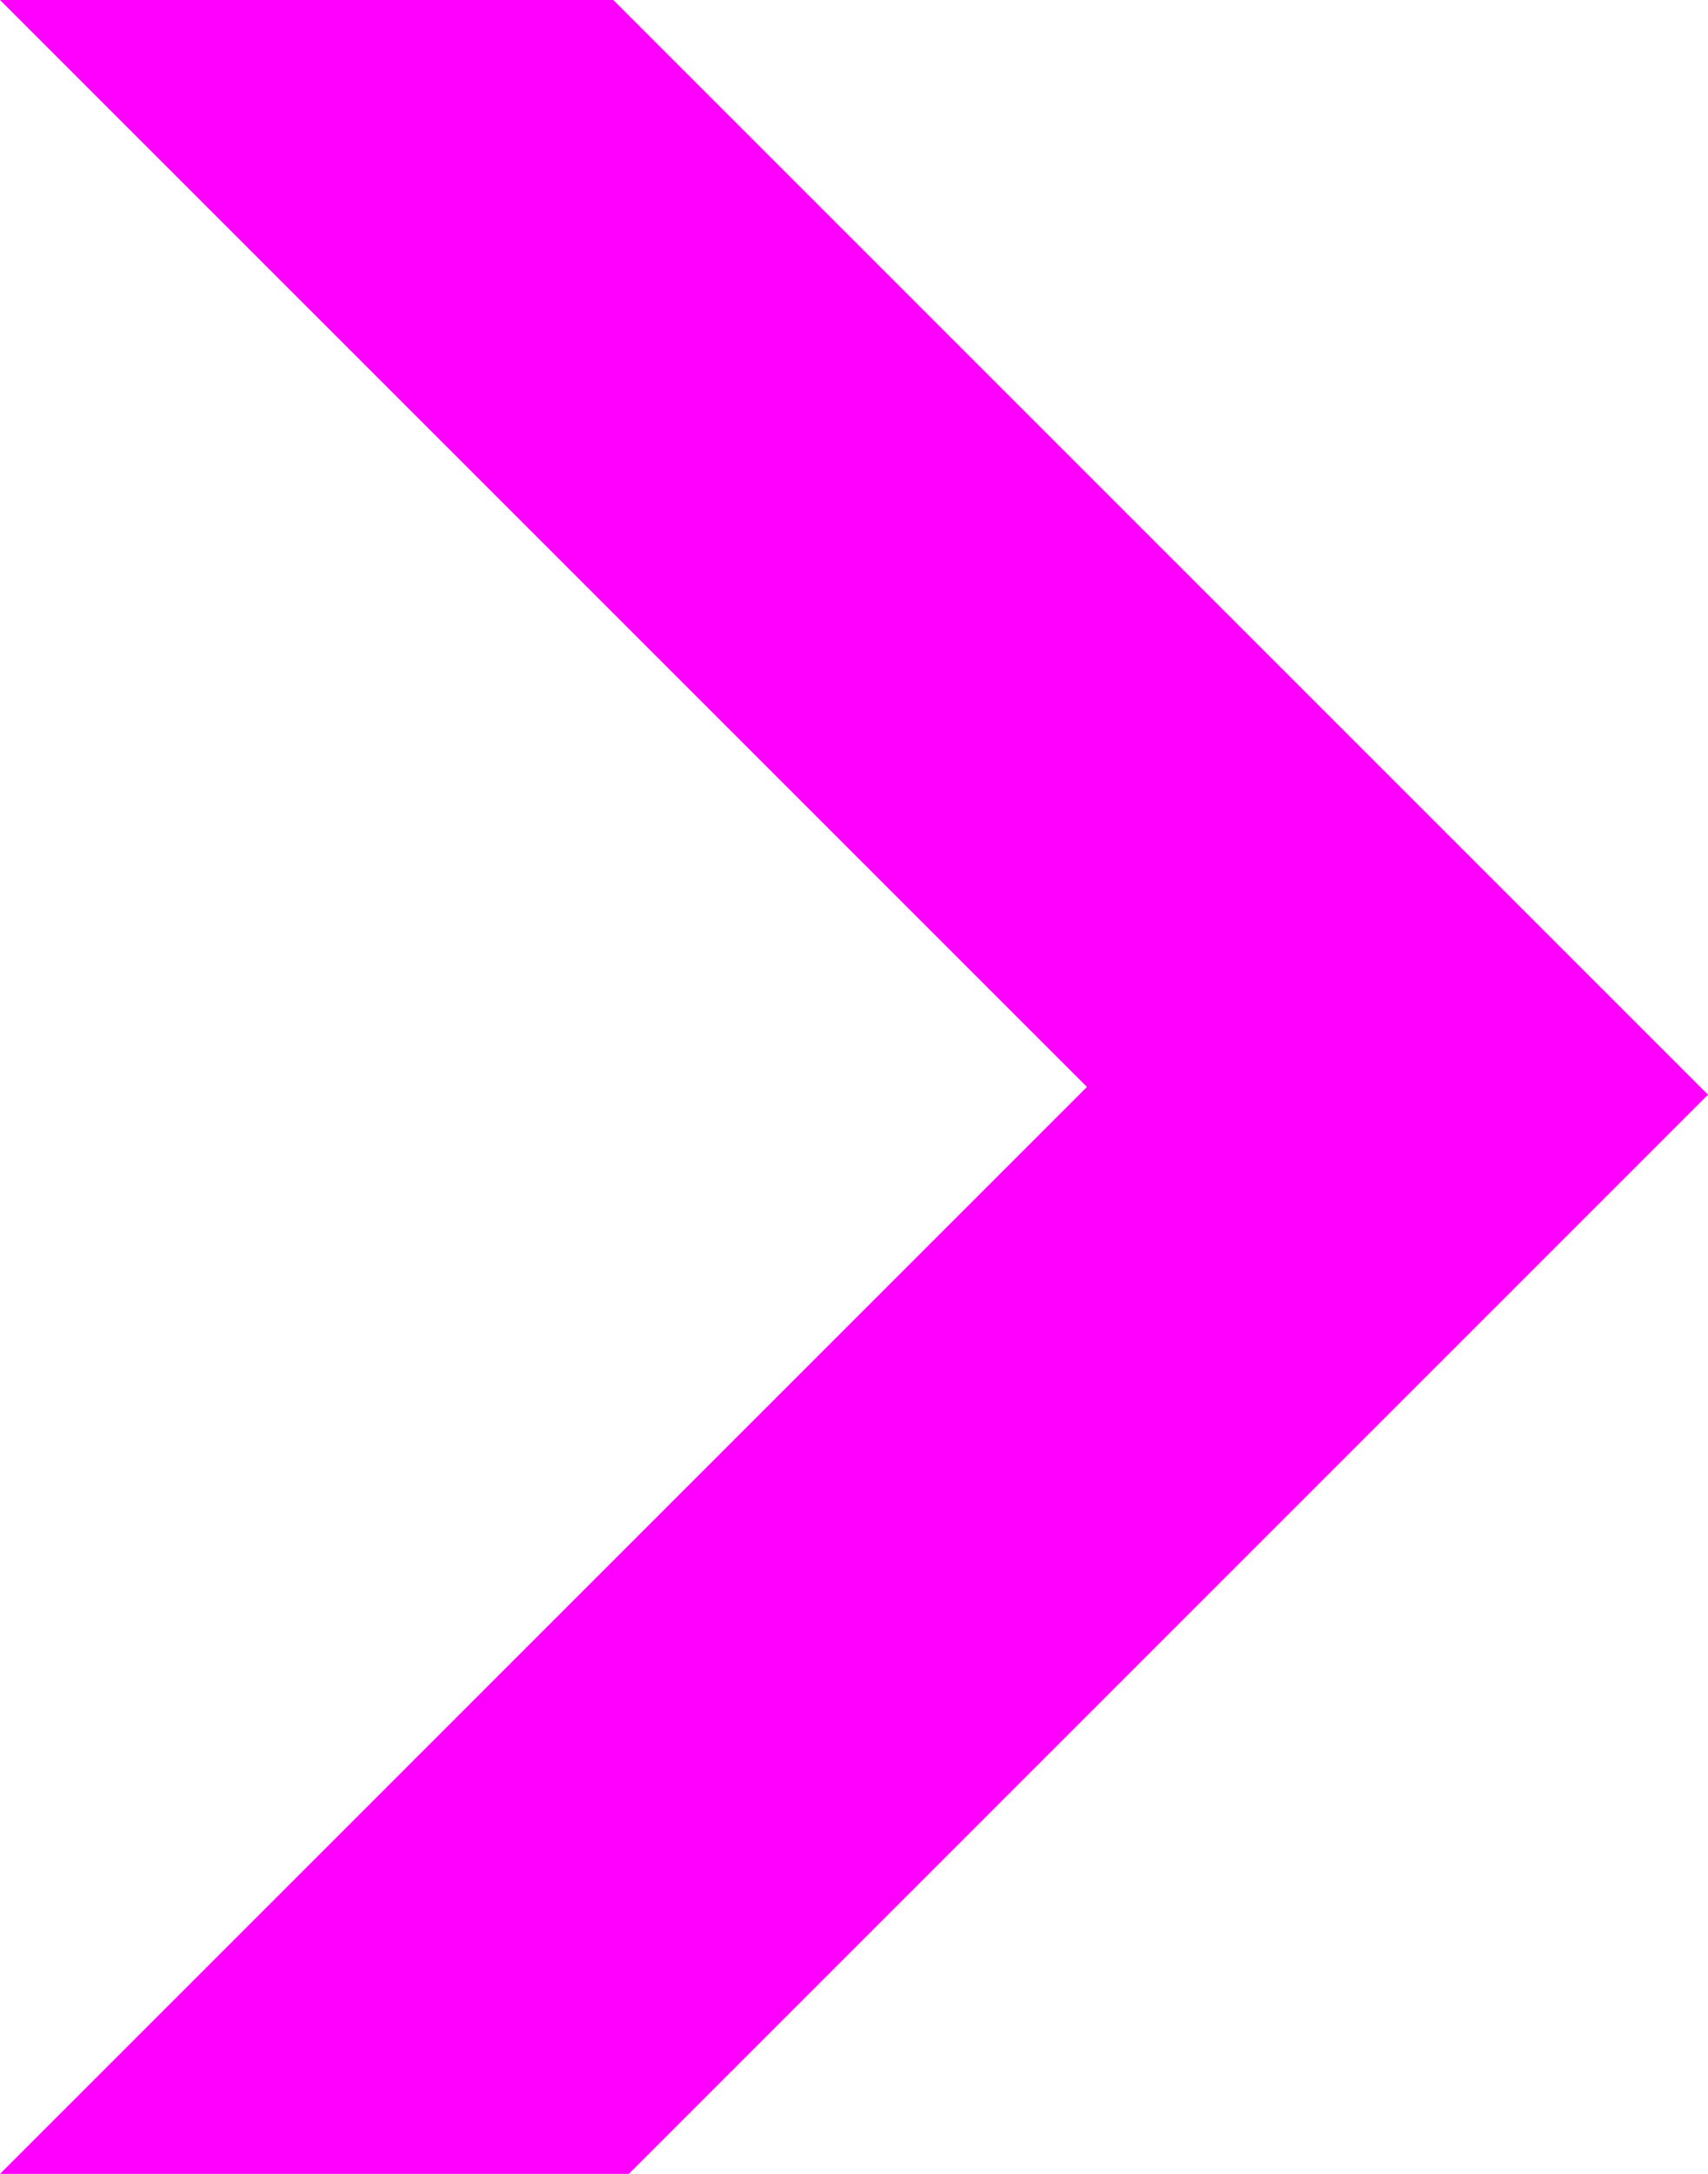 <?xml version="1.0" encoding="utf-8"?>
<svg version="1.1" id="Layer_1"
xmlns="http://www.w3.org/2000/svg"
xmlns:xlink="http://www.w3.org/1999/xlink"
width="11px" height="14px"
xml:space="preserve">
<g id="1629" transform="matrix(1, 0, 0, 1, 0, 0)">
<path style="fill:#FF00FF;fill-opacity:1" d="M11,7.05L4.05 14L0 14L7 7L0 0L3.95 0L11 7.05" />
</g>
</svg>
